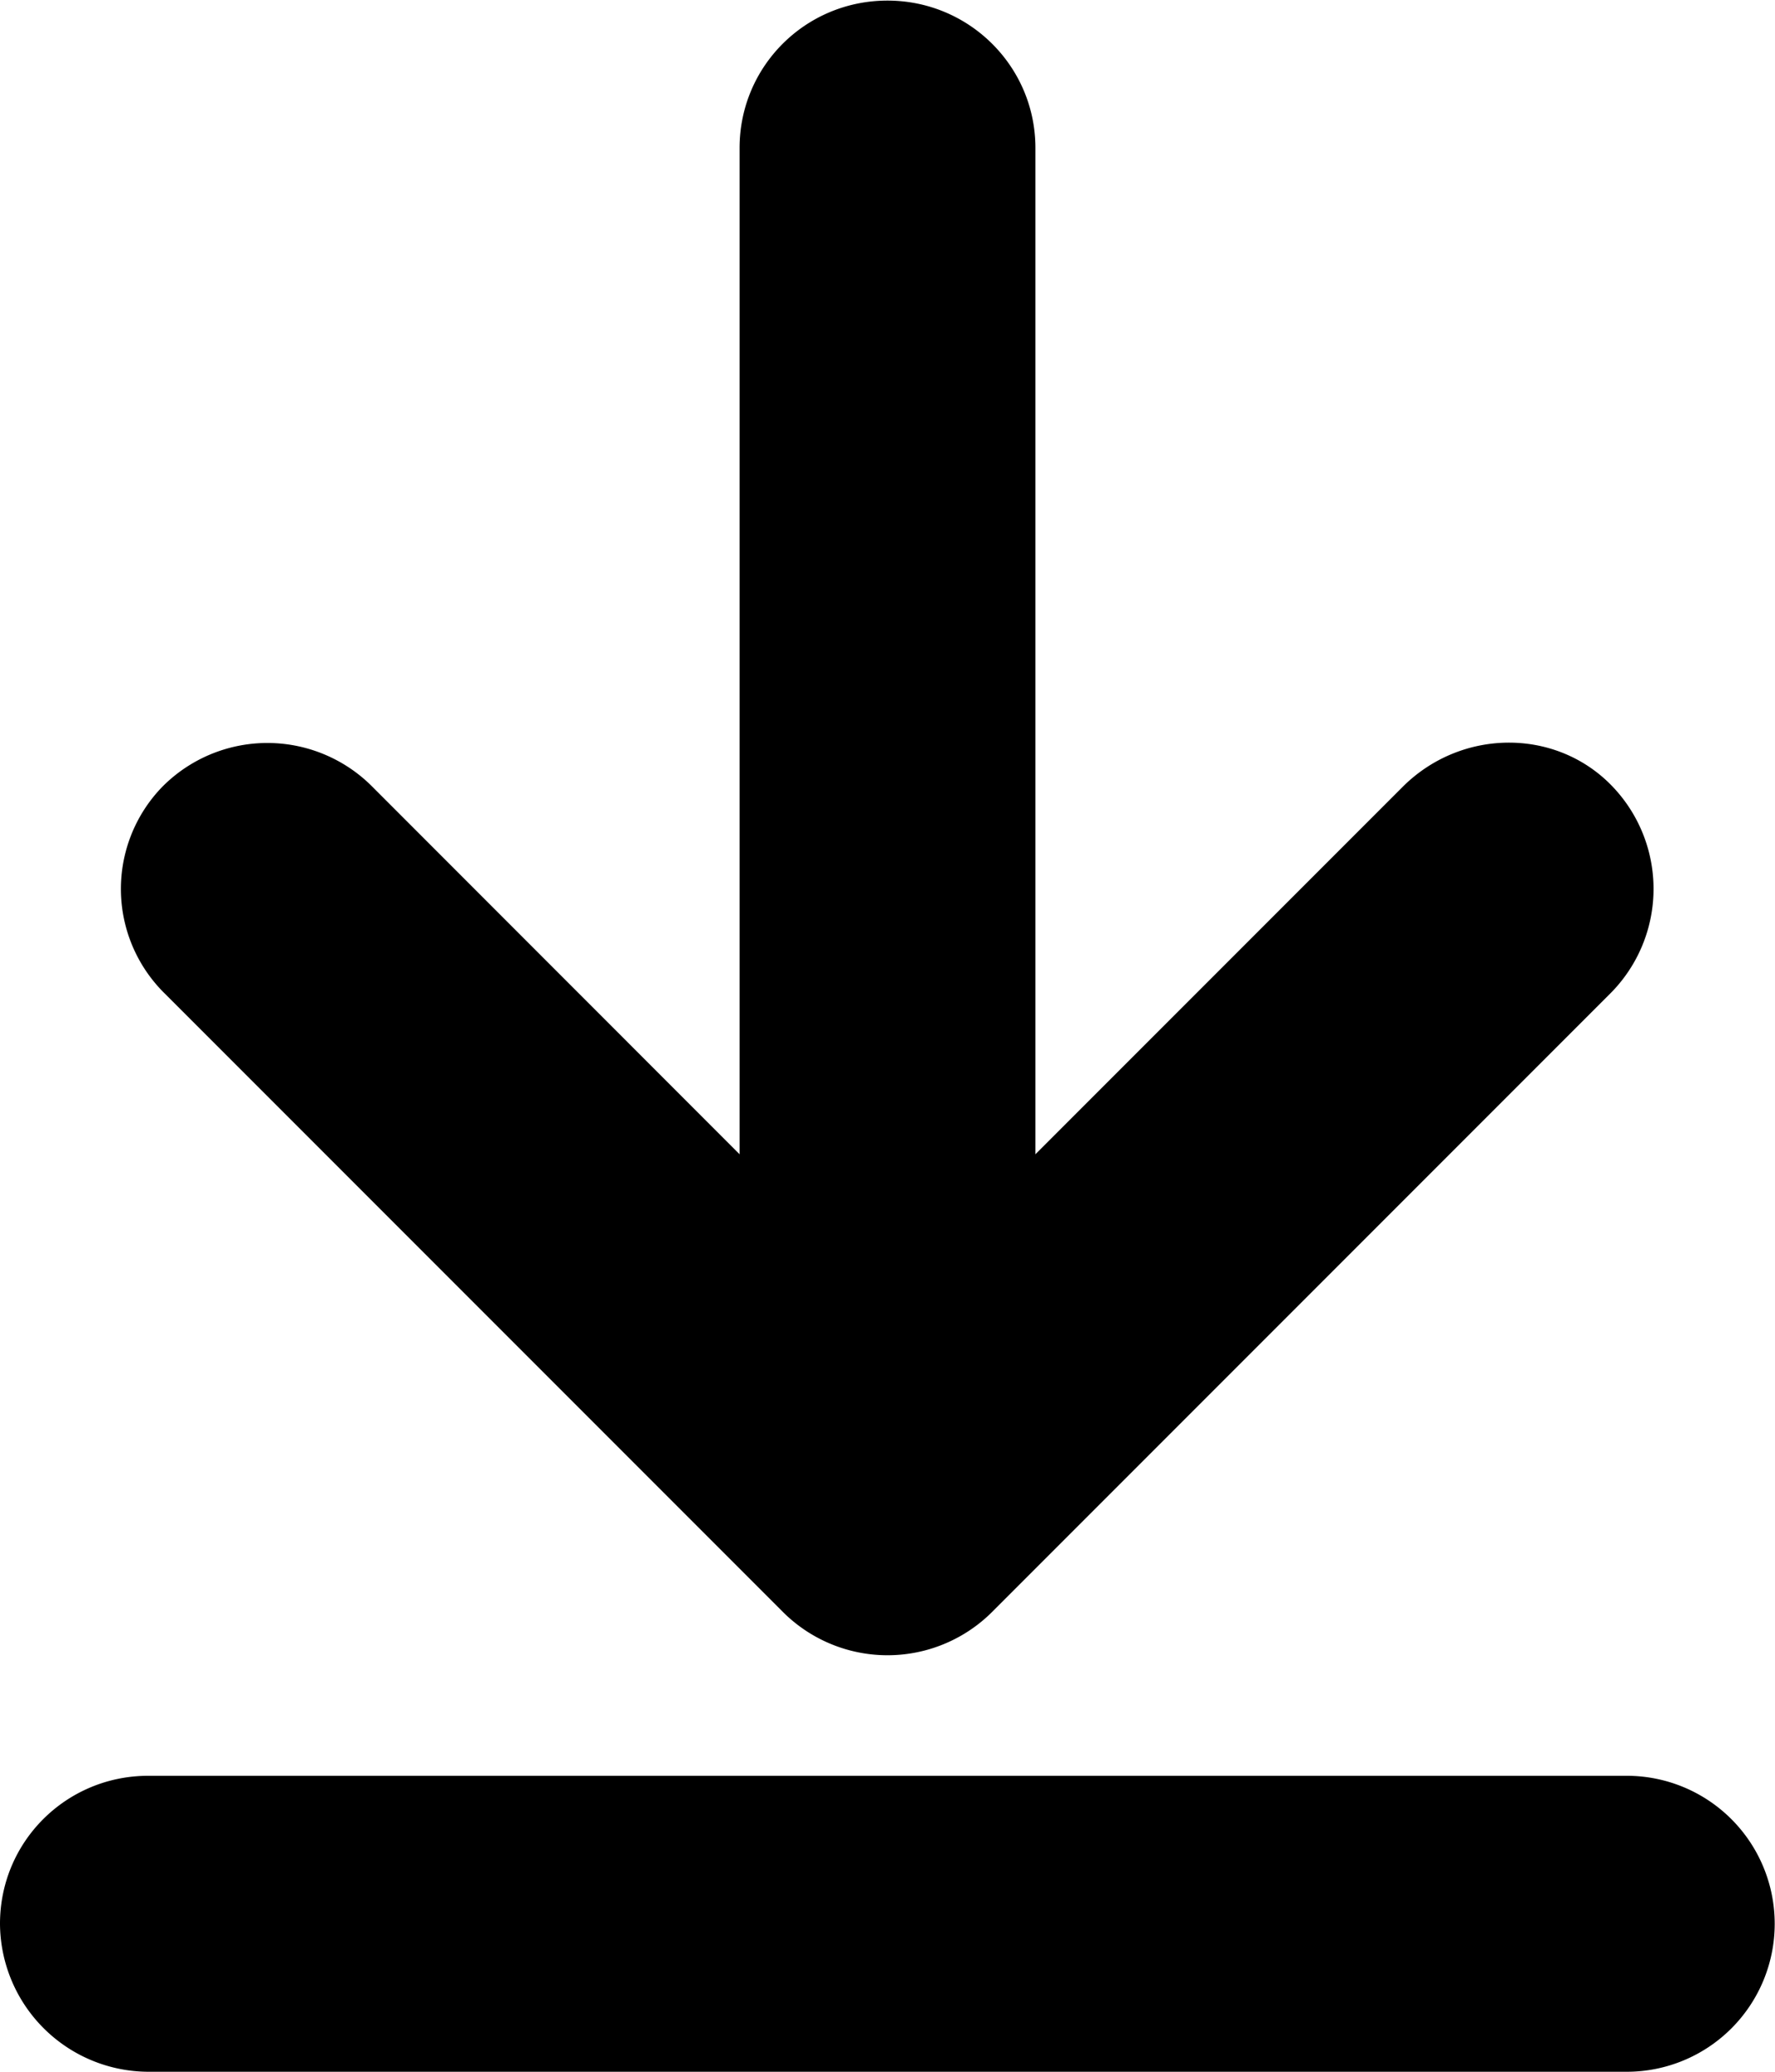 <svg width="12" height="14" xmlns="http://www.w3.org/2000/svg"><path d="M0 13c0-.556.449-1 1.002-1h9.996a.999.999 0 110 2H1.002A1.006 1.006 0 010 13zM7 1v6.8l2.482-2.482c.392-.392 1.022-.4 1.403-.02a1.001 1.001 0 010 1.417l-4.177 4.177a1.001 1.001 0 01-1.416 0L1.115 6.715a.991.991 0 01-.016-1.4 1 1 0 011.42.003L5 7.8V1c0-.55.444-.996 1-.996.552 0 1 .445 1 .996z"/></svg>
